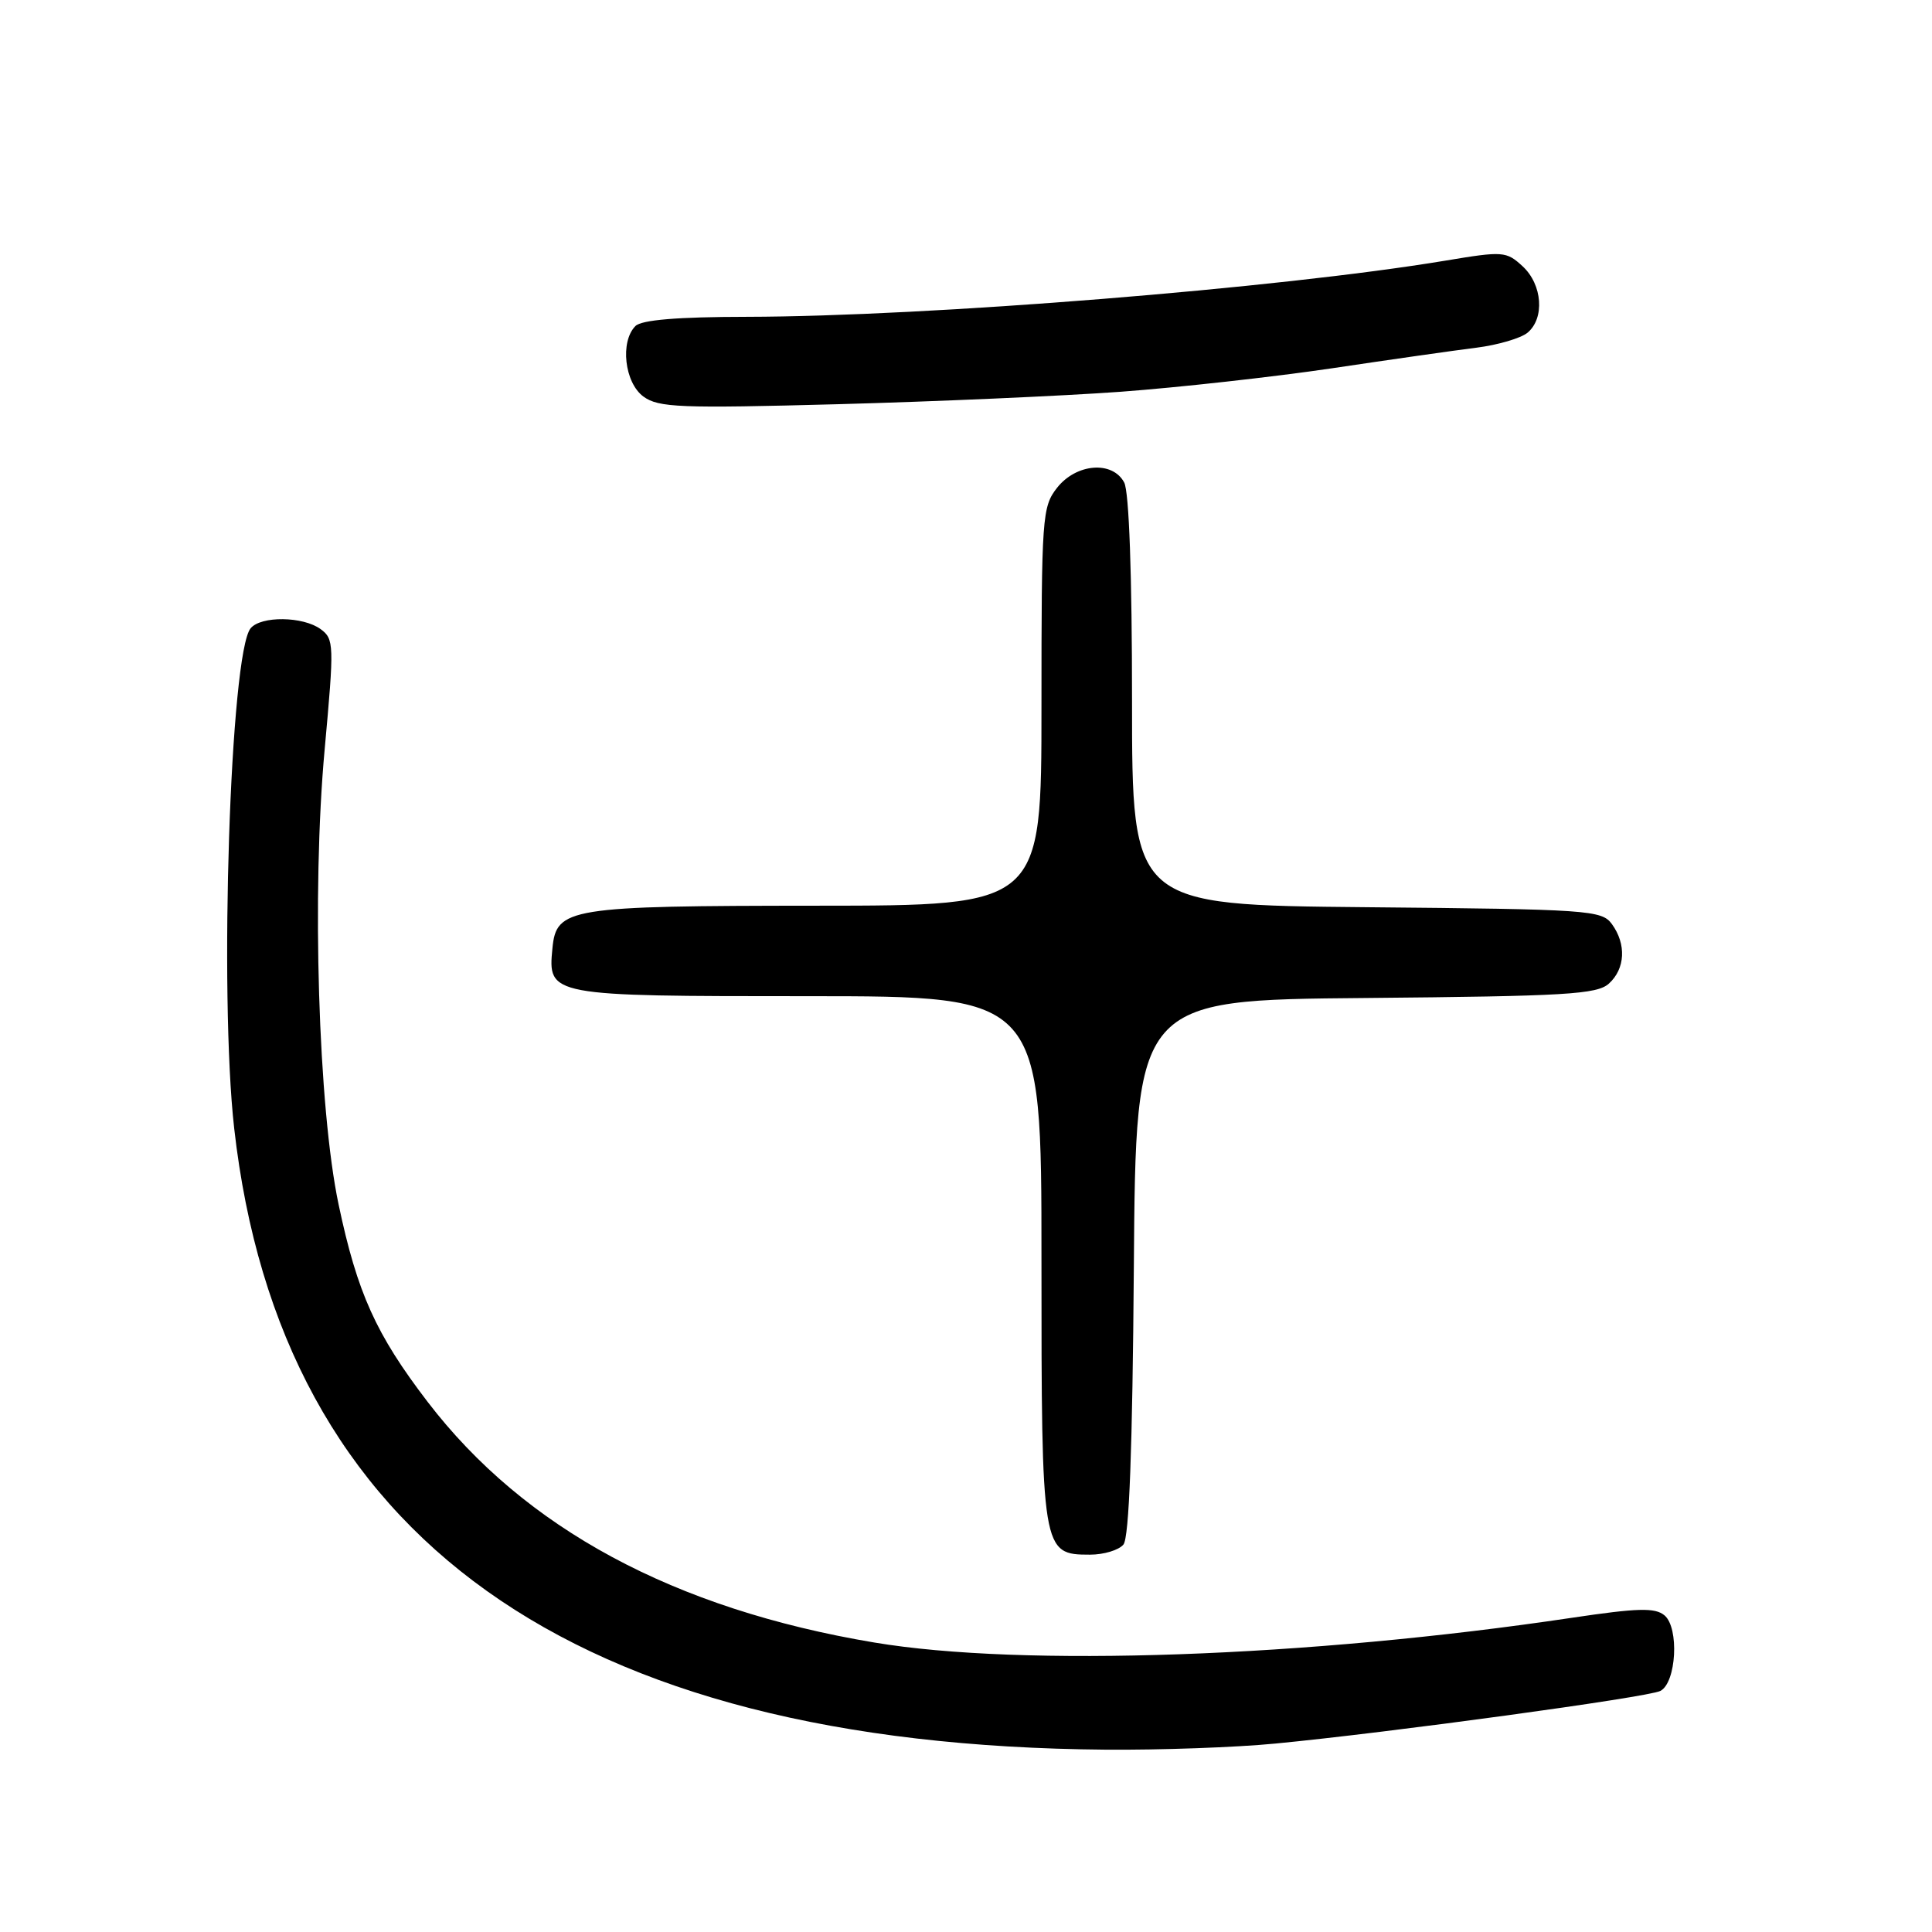 <?xml version="1.0" encoding="UTF-8" standalone="no"?>
<!DOCTYPE svg PUBLIC "-//W3C//DTD SVG 1.1//EN" "http://www.w3.org/Graphics/SVG/1.1/DTD/svg11.dtd" >
<svg xmlns="http://www.w3.org/2000/svg" xmlns:xlink="http://www.w3.org/1999/xlink" version="1.1" viewBox="0 0 256 256">
 <g >
 <path fill="currentColor"
d=" M 169.00 231.03 C 184.11 229.58 218.35 224.90 220.00 224.06 C 222.13 222.98 222.53 215.69 220.55 214.04 C 219.29 213.00 217.03 213.06 208.25 214.37 C 173.30 219.59 135.45 220.93 115.84 217.64 C 89.32 213.20 69.50 202.52 56.66 185.75 C 49.81 176.80 47.34 171.32 44.87 159.62 C 42.17 146.83 41.29 118.16 43.02 99.29 C 44.29 85.39 44.27 84.67 42.48 83.36 C 40.15 81.66 34.59 81.59 33.21 83.25 C 30.51 86.52 29.02 131.71 31.03 149.50 C 37.16 203.79 75.69 231.26 146.50 231.84 C 153.65 231.90 163.78 231.54 169.00 231.03 Z  M 148.86 204.66 C 149.62 203.75 150.06 192.02 150.24 167.91 C 150.50 132.50 150.50 132.50 180.94 132.24 C 207.50 132.00 211.61 131.76 213.19 130.33 C 215.36 128.36 215.52 125.10 213.58 122.44 C 212.24 120.60 210.51 120.48 181.08 120.21 C 150.00 119.92 150.00 119.92 150.00 92.89 C 150.00 76.18 149.61 65.13 148.96 63.93 C 147.41 61.02 142.62 61.40 140.07 64.63 C 138.09 67.15 138.00 68.48 138.00 93.63 C 138.00 120.00 138.00 120.00 108.25 120.01 C 75.31 120.03 73.72 120.29 73.20 125.65 C 72.58 131.97 72.75 132.00 107.07 132.00 C 138.00 132.00 138.00 132.00 138.00 166.78 C 138.00 205.68 138.05 206.00 144.43 206.00 C 146.26 206.00 148.25 205.40 148.86 204.66 Z  M 148.50 51.91 C 156.20 51.34 168.80 49.94 176.50 48.80 C 184.20 47.65 192.82 46.42 195.65 46.07 C 198.48 45.71 201.51 44.82 202.40 44.09 C 204.71 42.17 204.38 37.70 201.75 35.28 C 199.59 33.29 199.17 33.26 191.50 34.54 C 169.46 38.20 122.93 41.94 98.95 41.98 C 89.77 41.99 85.01 42.39 84.20 43.20 C 82.14 45.26 82.75 50.70 85.25 52.54 C 87.25 54.01 90.10 54.12 111.00 53.56 C 123.93 53.21 140.80 52.47 148.50 51.91 Z "/>
</g>
</svg>